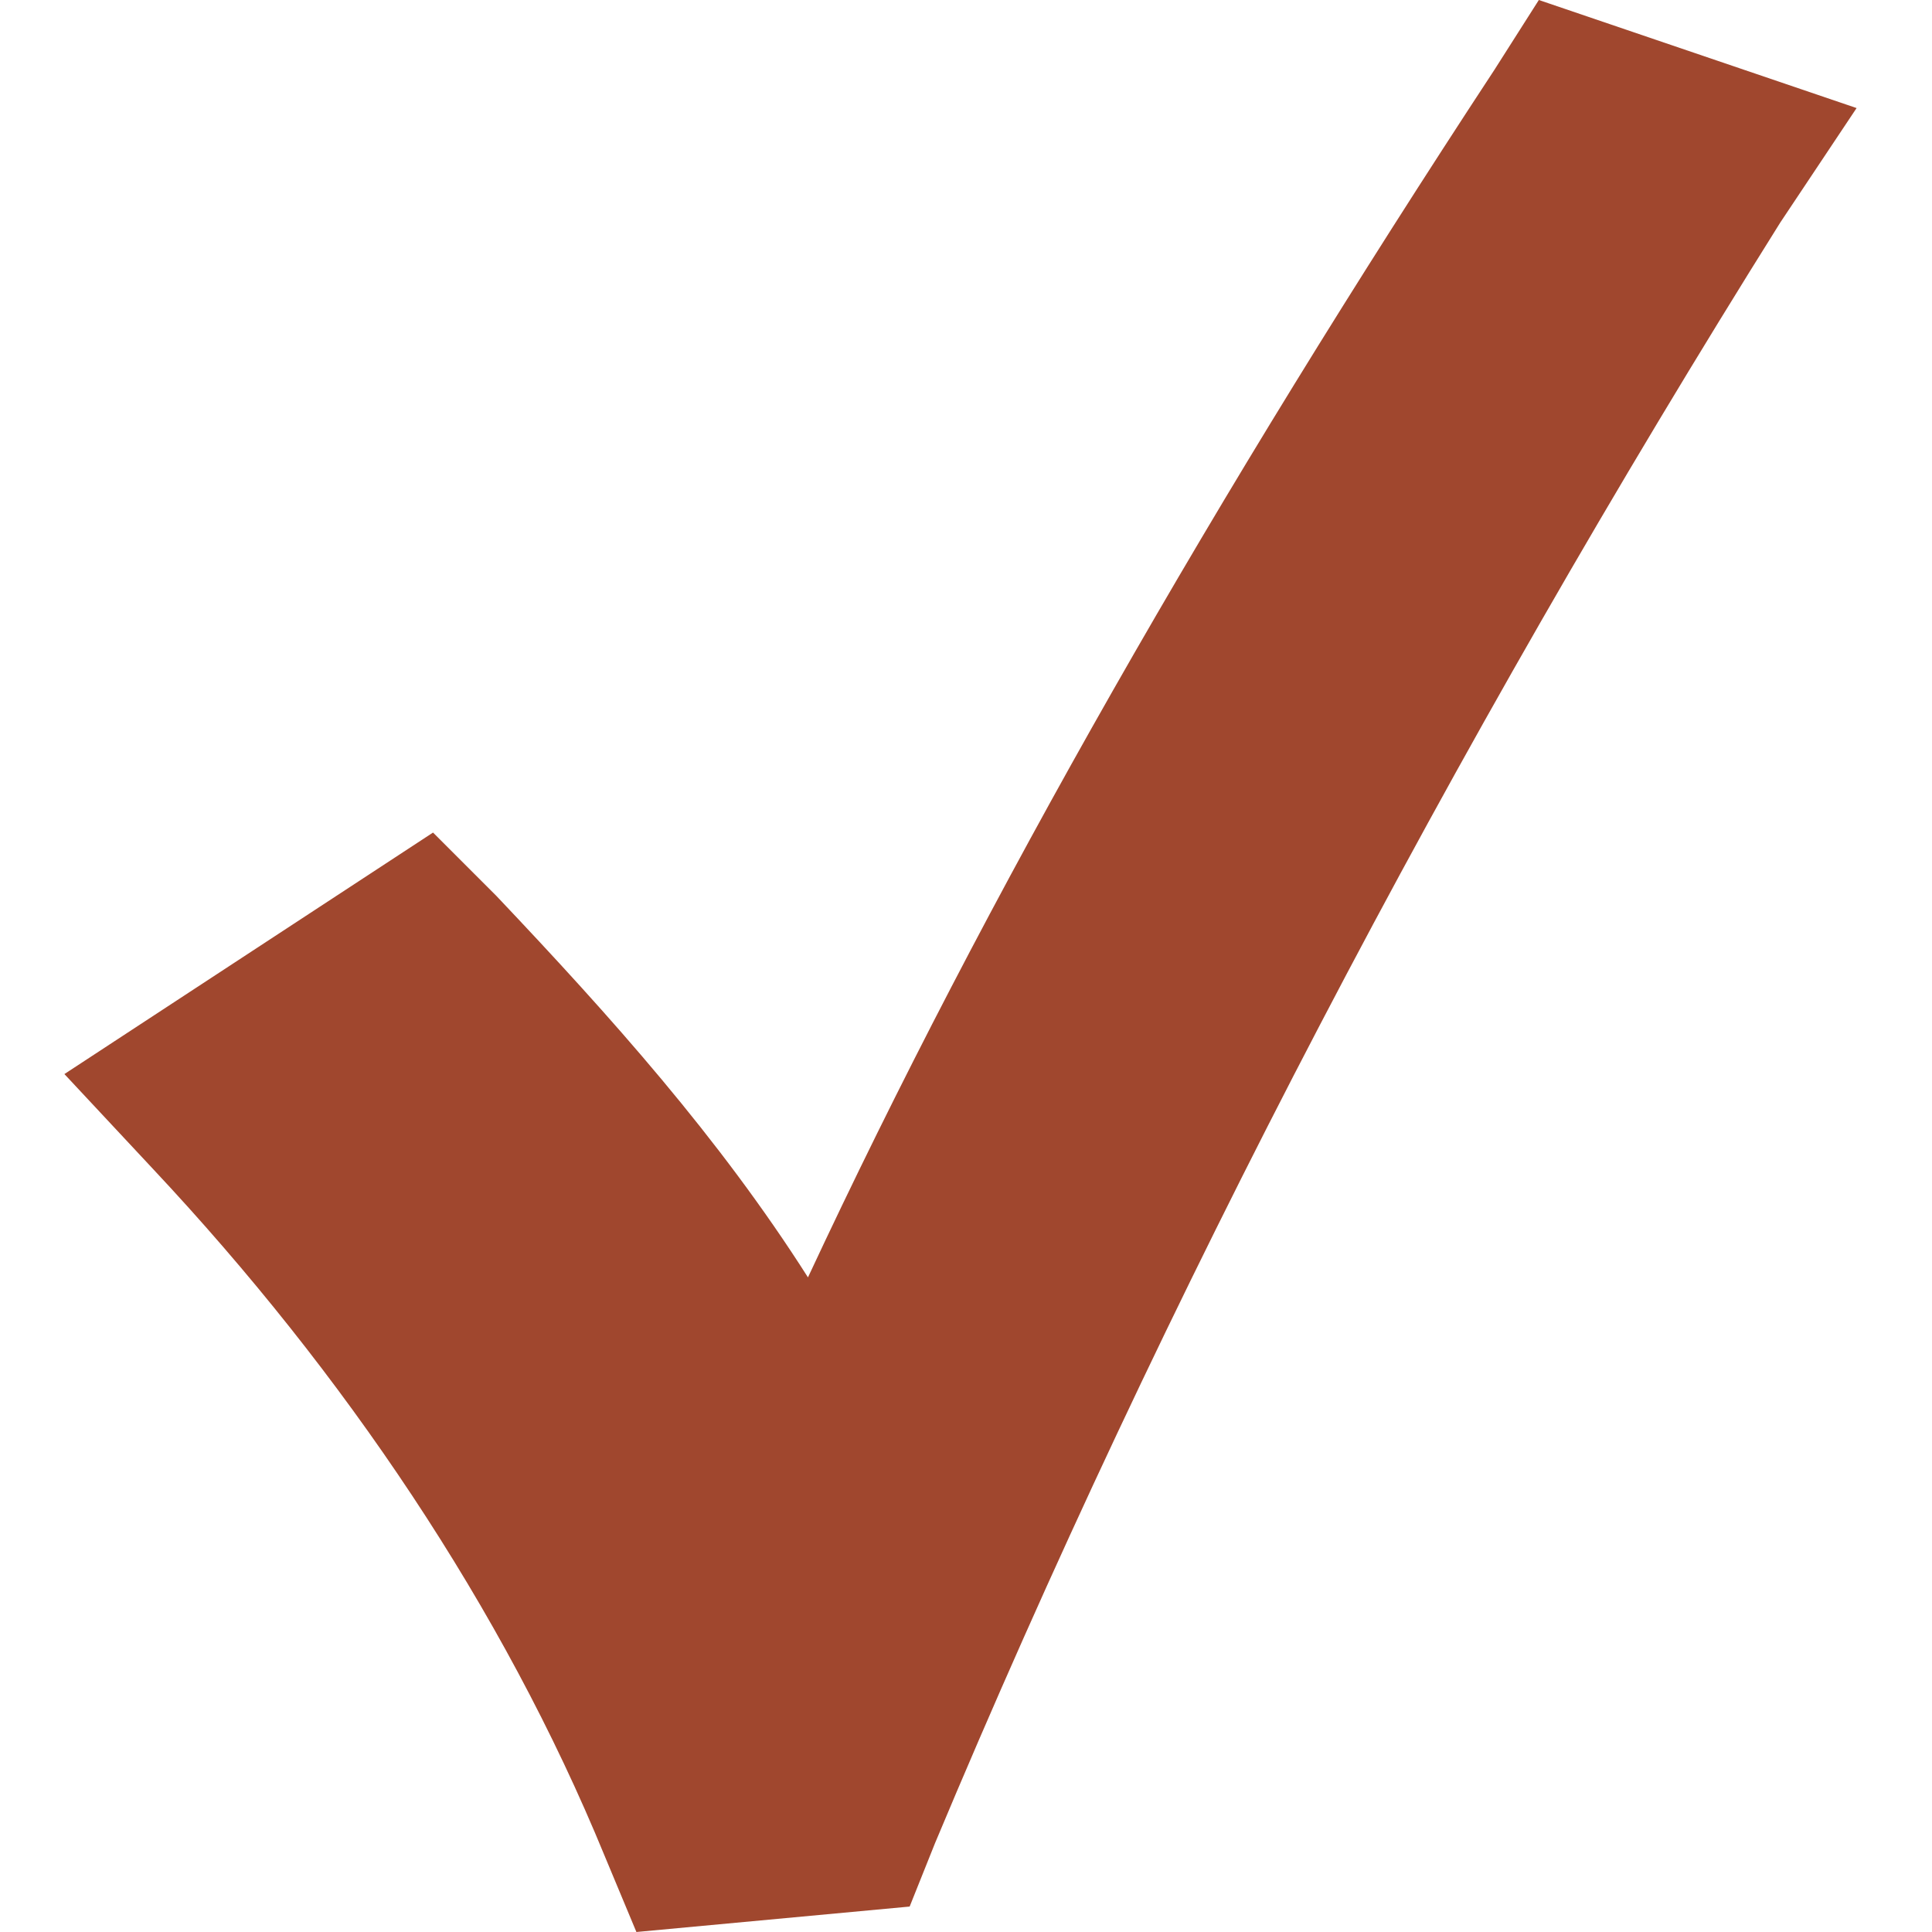 <svg width="30" height="30" viewBox="0 0 30 30" fill="none" xmlns="http://www.w3.org/2000/svg">
<path d="M23.895 0L23.204 1.086C18.862 7.697 15.309 13.915 12.546 19.835C11.165 17.665 9.487 15.79 7.711 13.915L6.724 12.928L1 16.678L2.382 18.158C5.342 21.316 7.809 24.967 9.388 28.816L9.882 30L14.125 29.605L14.52 28.618C18.072 20.132 22.513 11.645 27.645 3.454L28.829 1.678L23.895 0Z" fill="#A0472E"/>
</svg>

